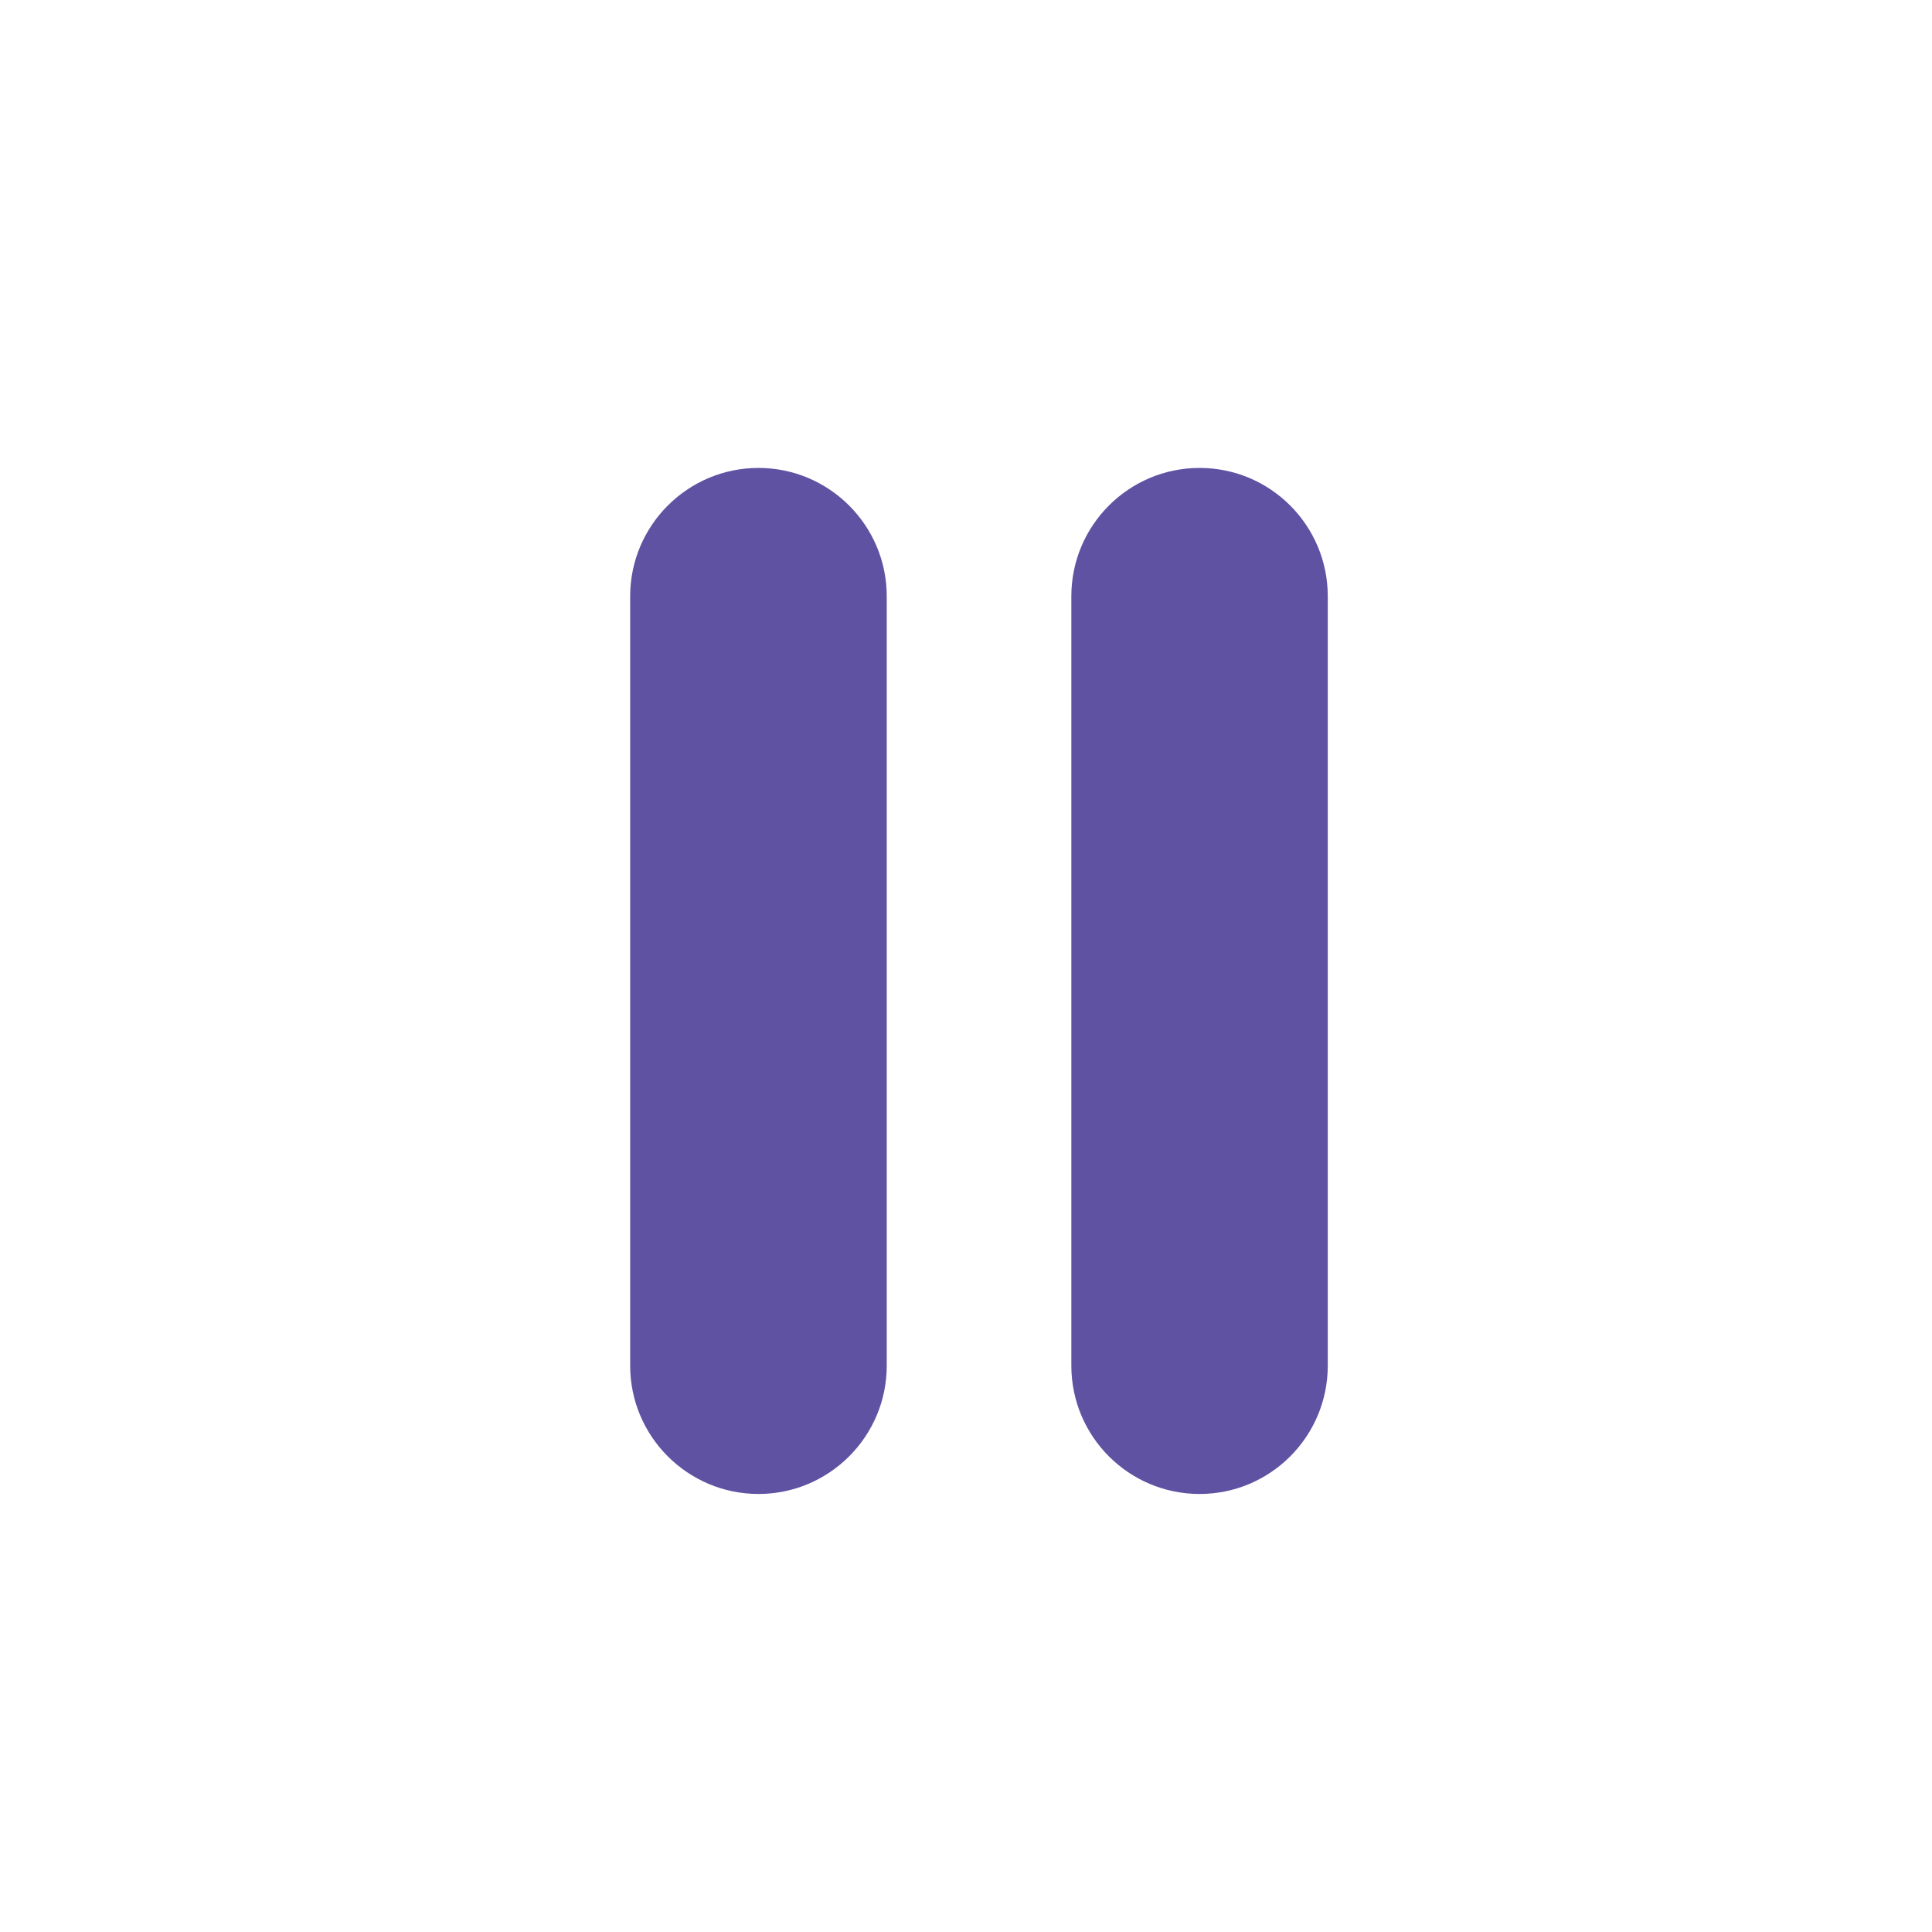 <?xml version="1.0" encoding="utf-8"?>
<!-- Generator: Adobe Illustrator 16.0.0, SVG Export Plug-In . SVG Version: 6.00 Build 0)  -->
<!DOCTYPE svg PUBLIC "-//W3C//DTD SVG 1.1//EN" "http://www.w3.org/Graphics/SVG/1.1/DTD/svg11.dtd">
<svg version="1.1" id="Layer_1" xmlns="http://www.w3.org/2000/svg" xmlns:xlink="http://www.w3.org/1999/xlink" x="0px" y="0px"
	 width="40px" height="40px" viewBox="0 0 40 40" enable-background="new 0 0 40 40" xml:space="preserve">
<g>
	<path fill-rule="evenodd" clip-rule="evenodd" fill="#6052A2" d="M18.359,28.275c0,1.465-1.191,2.656-2.656,2.656l0,0
		c-1.464,0-2.656-1.191-2.656-2.656V12.344c0-1.465,1.192-2.656,2.656-2.656l0,0c1.465,0,2.656,1.191,2.656,2.656V28.275z"/>
	<path fill-rule="evenodd" clip-rule="evenodd" fill="#6052A2" d="M27.49,28.275c0,1.465-1.188,2.656-2.653,2.656l0,0
		c-1.468,0-2.656-1.191-2.656-2.656V12.344c0-1.465,1.188-2.656,2.656-2.656l0,0c1.465,0,2.653,1.191,2.653,2.656V28.275z"/>
</g>
</svg>

